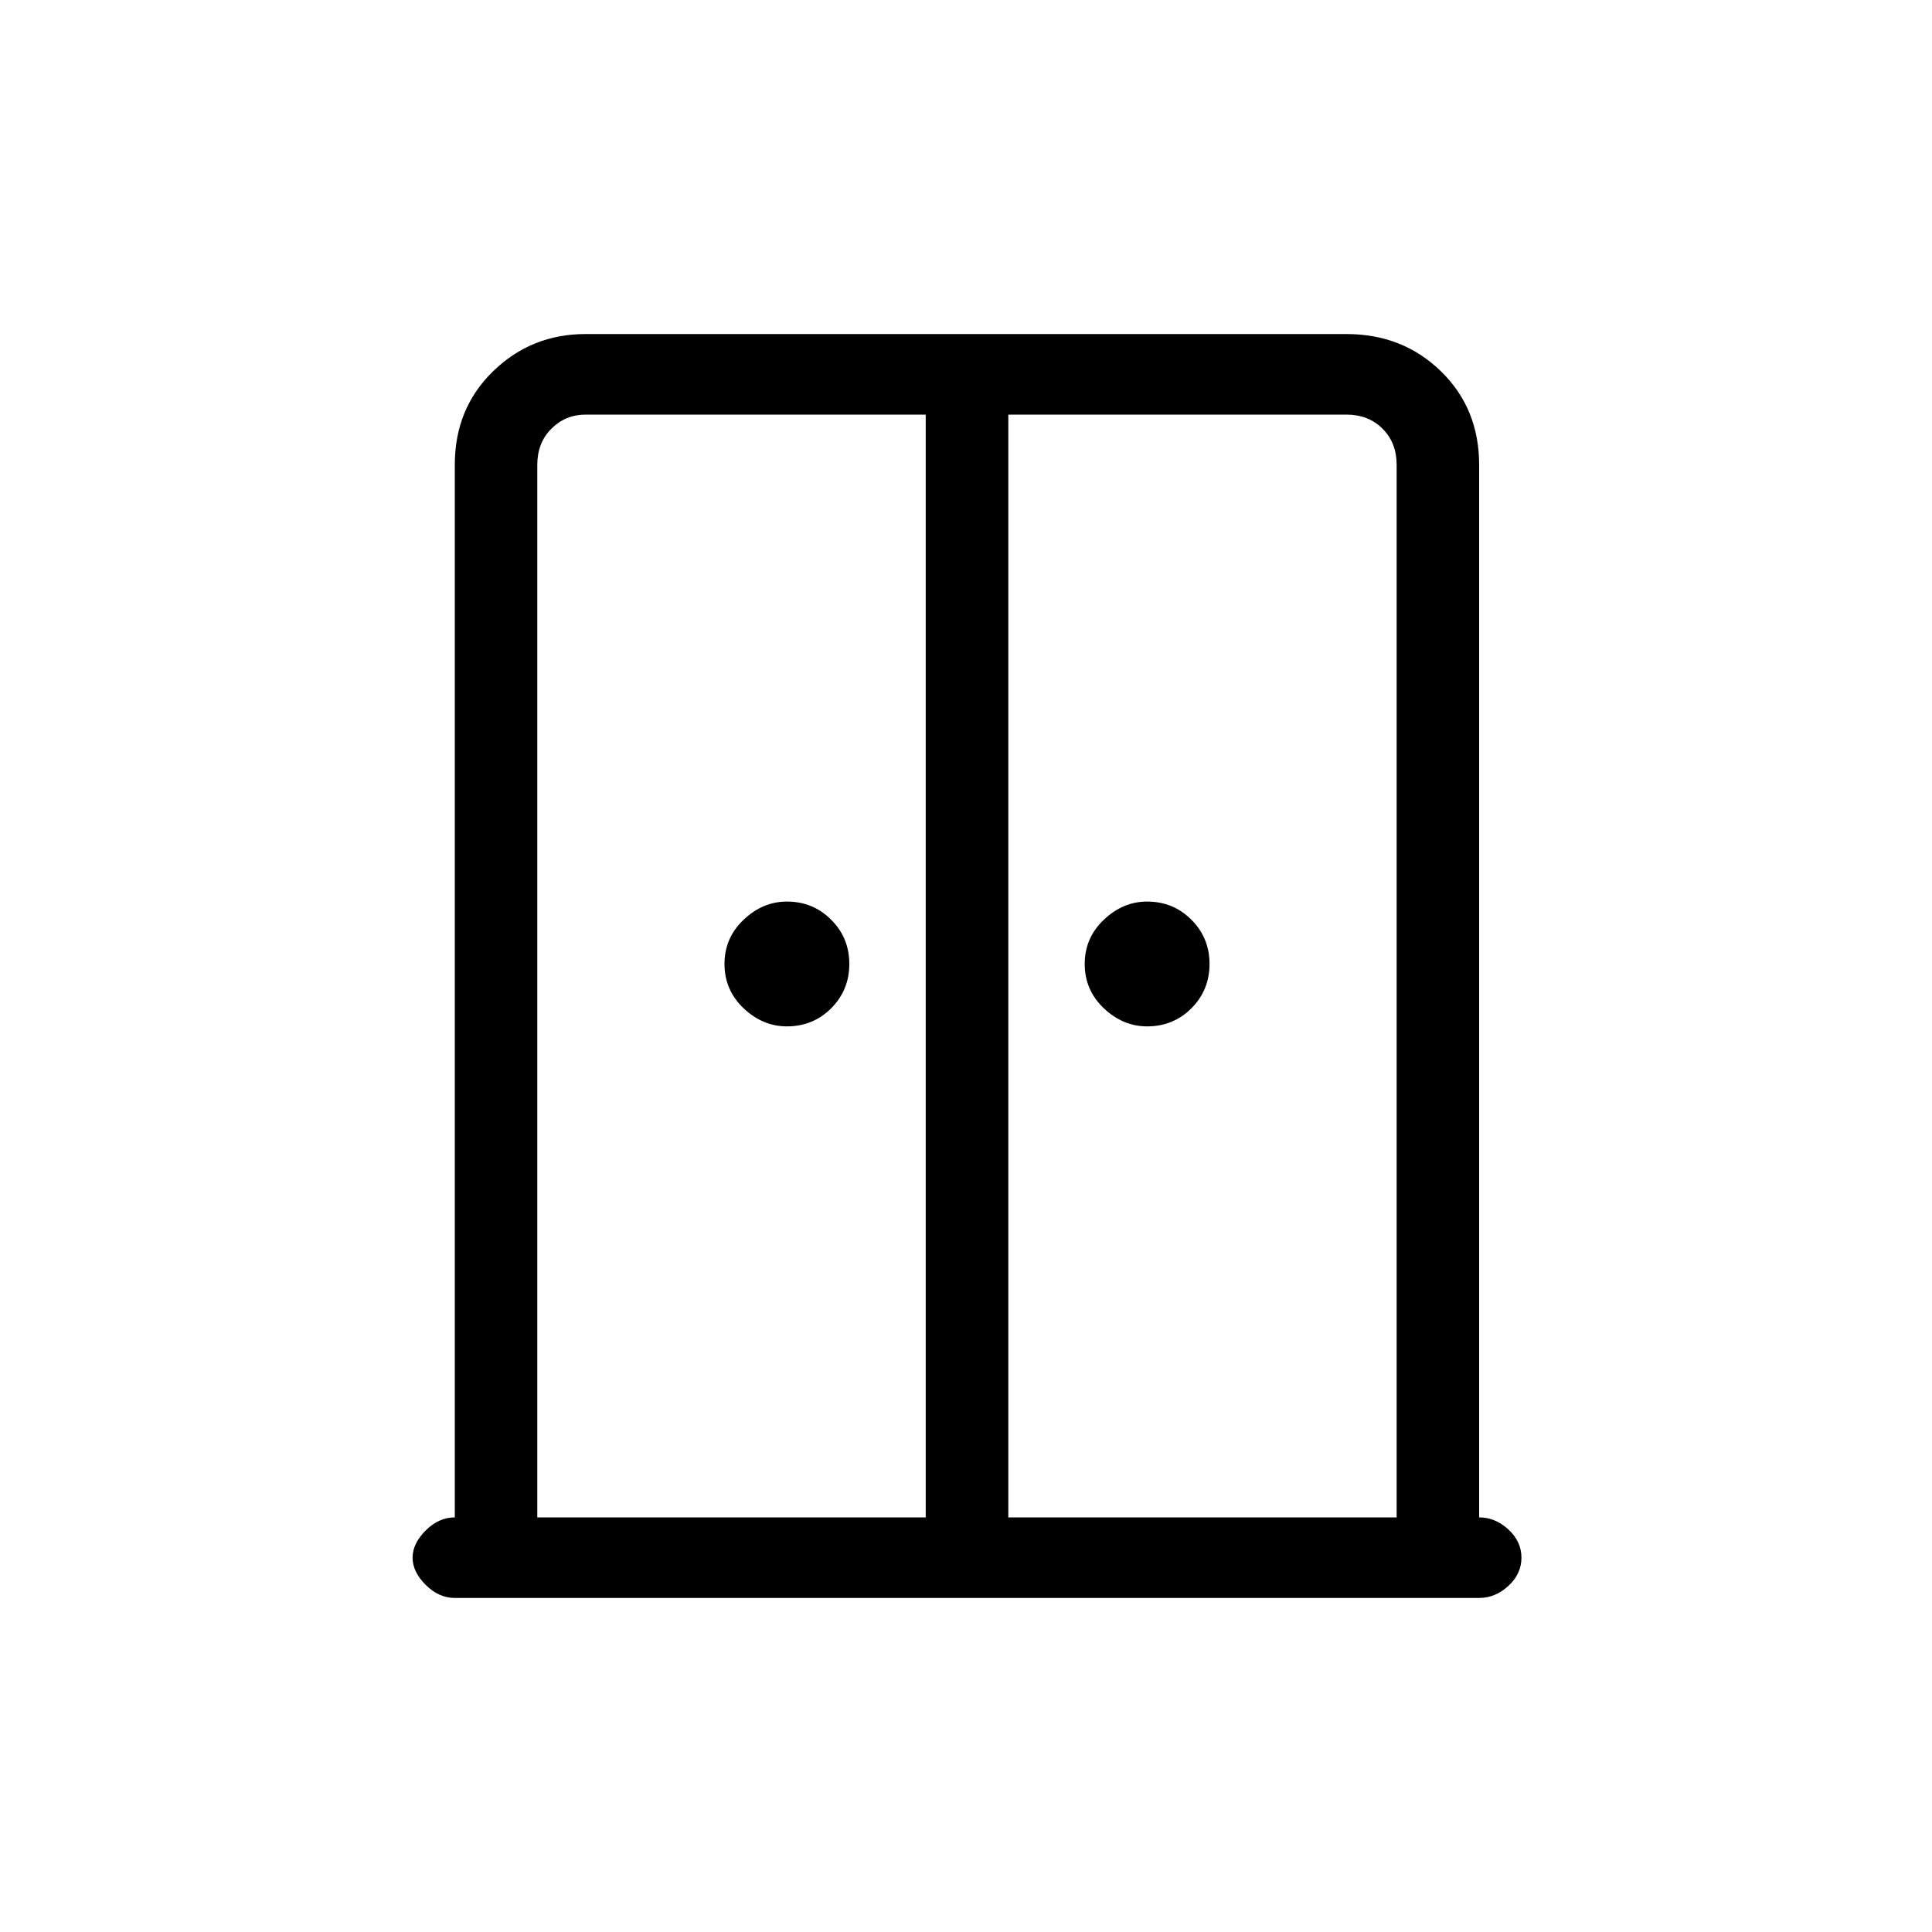 <svg xmlns="http://www.w3.org/2000/svg" height="20" width="20"><path d="M8.146 10.625q-.25 0-.448-.187-.198-.188-.198-.459t.198-.458q.198-.188.448-.188.271 0 .458.188.188.187.188.458t-.188.459q-.187.187-.458.187Zm3.729 0q-.25 0-.448-.187-.198-.188-.198-.459t.198-.458q.198-.188.448-.188.271 0 .458.188.188.187.188.458t-.188.459q-.187.187-.458.187Zm-7.167 5.917q-.166 0-.302-.136-.135-.135-.135-.281 0-.146.135-.281.136-.136.302-.136V4.812q0-.583.396-.968.396-.386.958-.386h7.876q.583 0 .979.386.395.385.395.968v10.896q.167 0 .303.125.135.125.135.292 0 .167-.135.292-.136.125-.303.125Zm.854-.834h4.021V4.292H6.062q-.208 0-.354.146-.146.145-.146.374Zm4.876 0h4.02V4.812q0-.229-.146-.374-.145-.146-.374-.146h-3.5Zm-.417-6.146Z"/></svg>